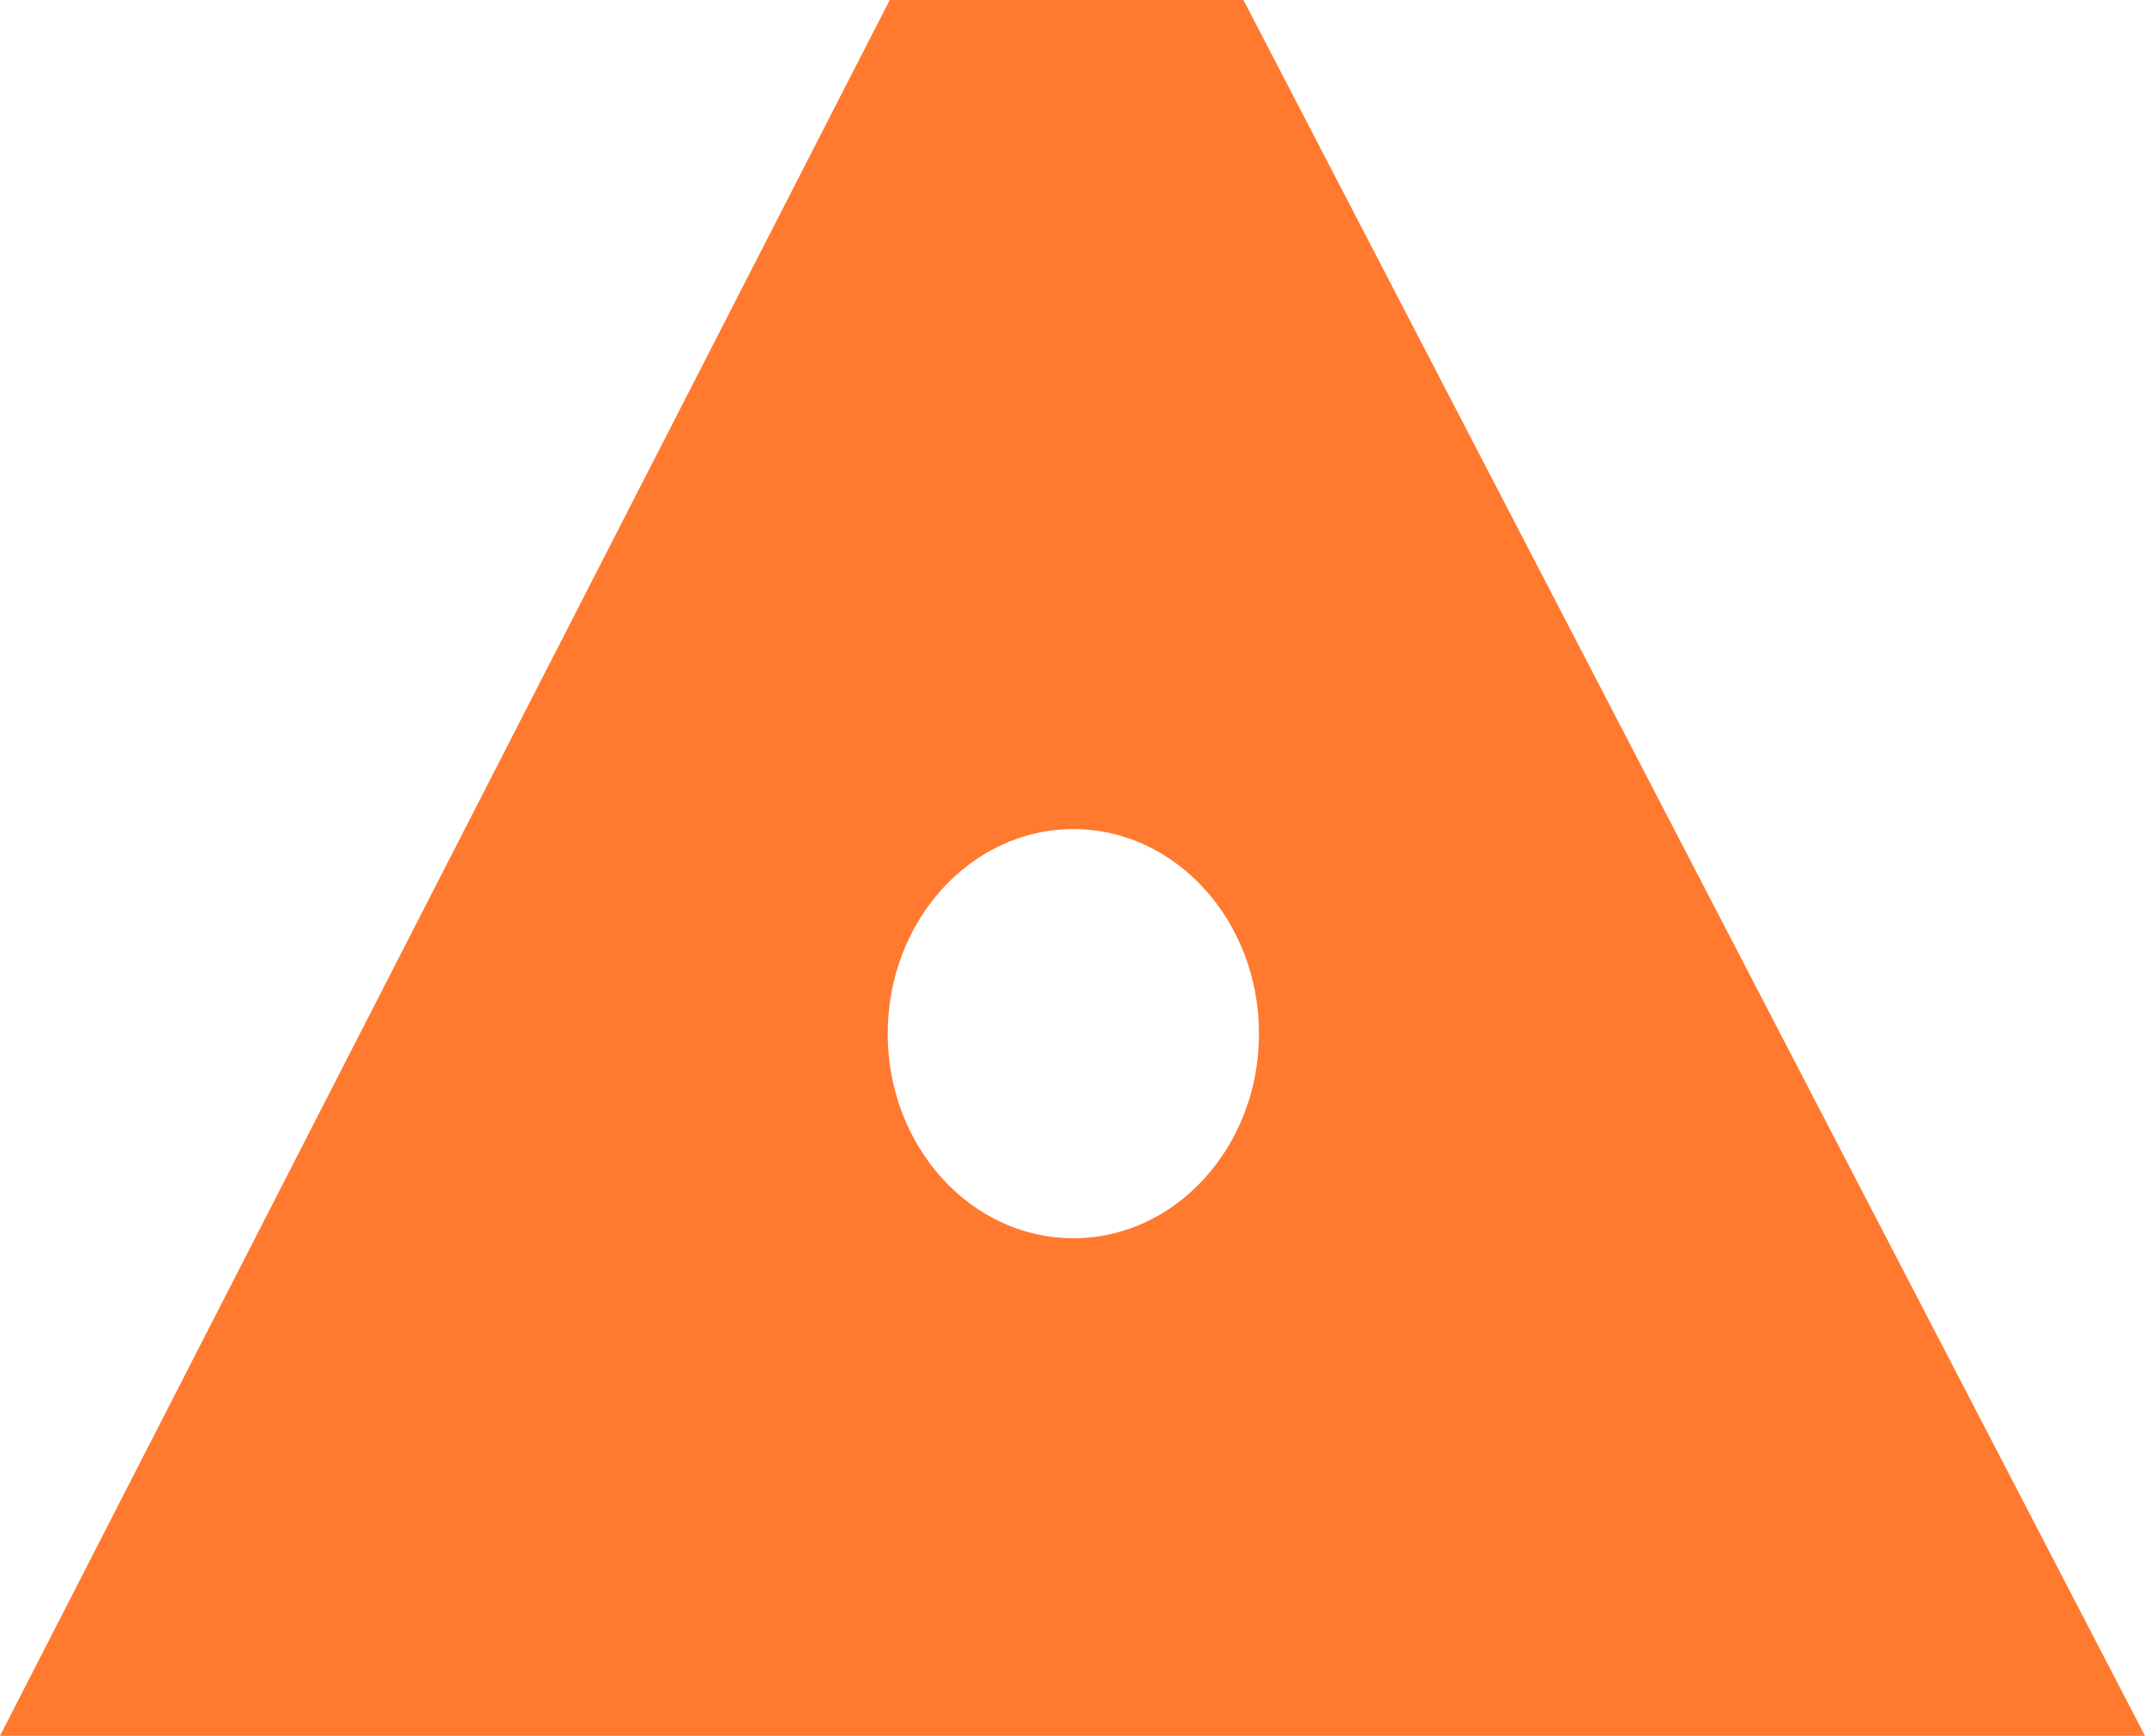 <?xml version="1.0" encoding="UTF-8"?>
<svg id="_레이어_2" data-name="레이어 2" xmlns="http://www.w3.org/2000/svg" viewBox="0 0 63.55 51.42">
  <defs>
    <style>
      .cls-1 {
        fill: #ff7a2f;
      }
    </style>
  </defs>
  <g id="_레이어_2-2" data-name=" 레이어 2">
    <g id="_레이어_1-2" data-name=" 레이어 1-2">
      <path class="cls-1" d="m63.55,51.42L36.84,0h-10.48L0,51.42h63.55Zm-31.75-26.86c3.04,0,5.5,2.72,5.5,6.06s-2.46,6.06-5.5,6.06-5.5-2.72-5.5-6.06,2.46-6.06,5.5-6.06Z"/>
    </g>
  </g>
</svg>